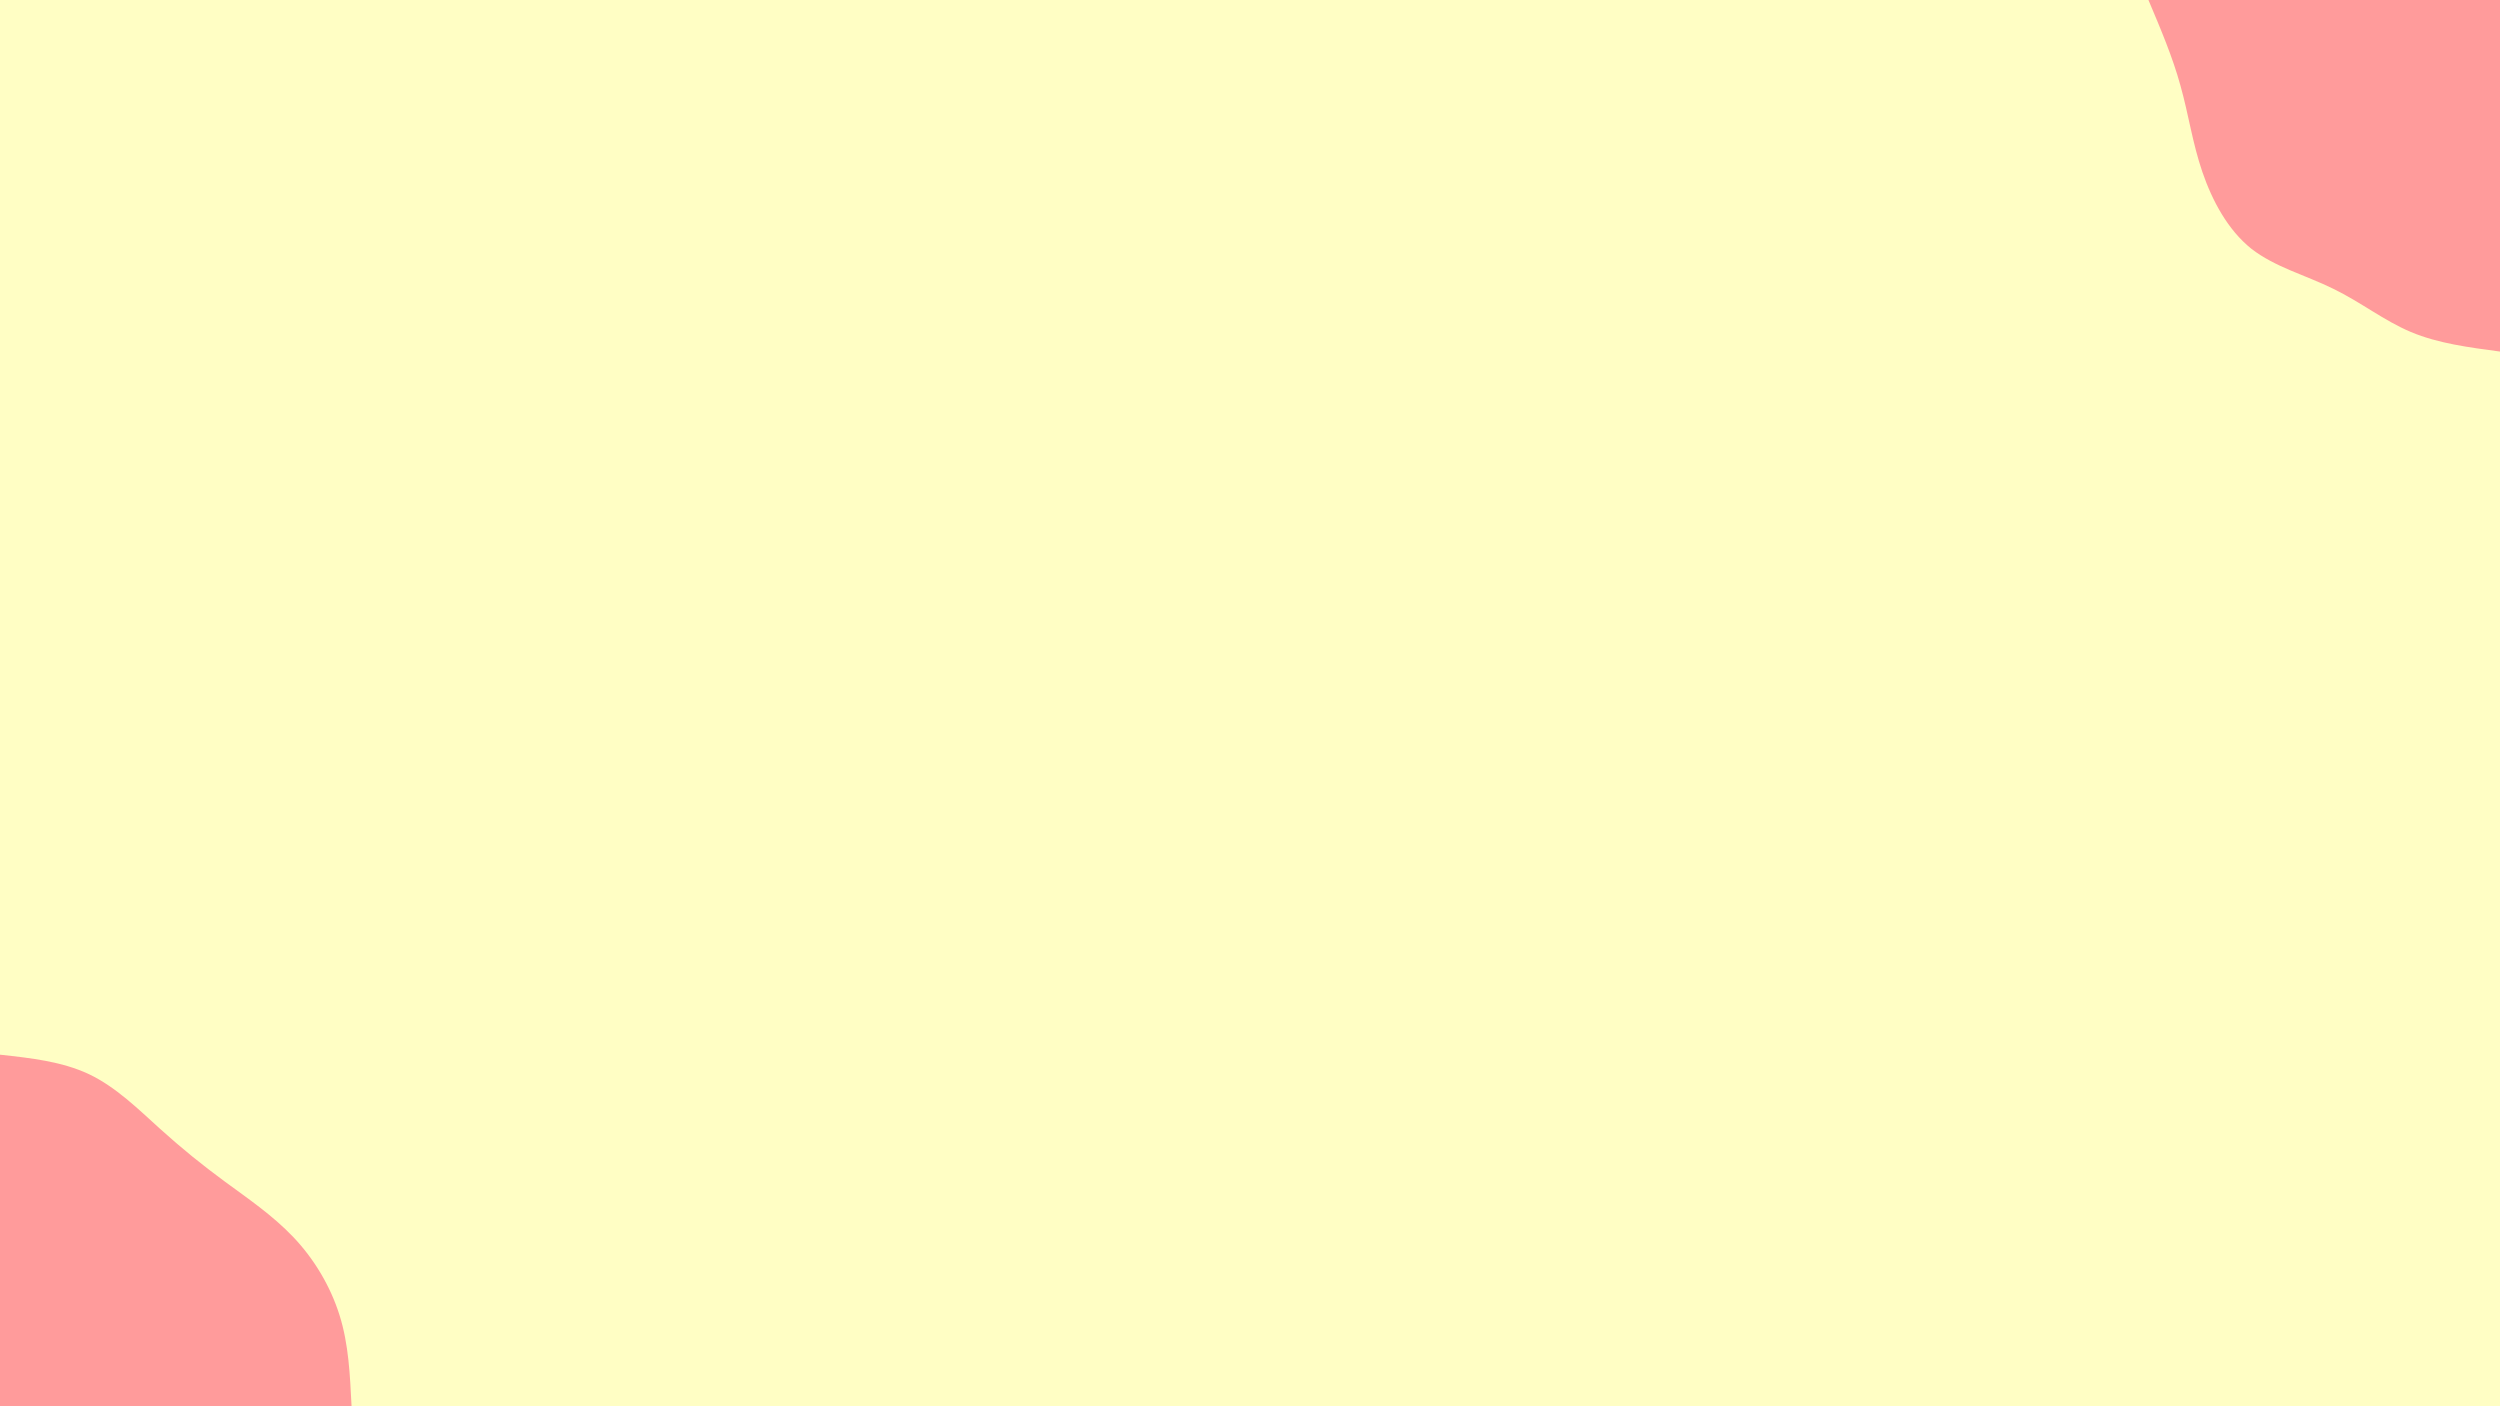 <svg id="visual" viewBox="0 0 960 540" width="960" height="540" xmlns="http://www.w3.org/2000/svg" xmlns:xlink="http://www.w3.org/1999/xlink" version="1.1"><rect x="0" y="0" width="960" height="540" fill="#FFFEC4"></rect><defs><linearGradient id="grad1_0" x1="43.8%" y1="0%" x2="100%" y2="100%"><stop offset="14.444%" stop-color="#fffec4" stop-opacity="1"></stop><stop offset="85.556%" stop-color="#fffec4" stop-opacity="1"></stop></linearGradient></defs><defs><linearGradient id="grad2_0" x1="0%" y1="0%" x2="56.3%" y2="100%"><stop offset="14.444%" stop-color="#fffec4" stop-opacity="1"></stop><stop offset="85.556%" stop-color="#fffec4" stop-opacity="1"></stop></linearGradient></defs><g transform="translate(960, 0)"><path d="M0 135C-11.9 133.4 -23.7 131.9 -34.2 127.5C-44.6 123.1 -53.5 116 -64 110.9C-74.5 105.7 -86.4 102.6 -95.5 95.5C-104.5 88.3 -110.5 77.1 -114.3 66C-118.1 54.9 -119.6 43.9 -122.7 32.9C-125.7 21.9 -130.4 10.9 -135 0L0 0Z" fill="#FF9B9B"></path></g><g transform="translate(0, 540)"><path d="M0 -135C11.9 -133.7 23.8 -132.4 34.2 -127.5C44.5 -122.6 53.2 -114 61.5 -106.5C69.8 -99 77.6 -92.7 86.3 -86.3C95 -79.9 104.6 -73.4 112.6 -65C120.6 -56.6 126.9 -46.1 130.4 -34.9C133.9 -23.8 134.4 -11.9 135 0L0 0Z" fill="#FF9B9B"></path></g></svg>